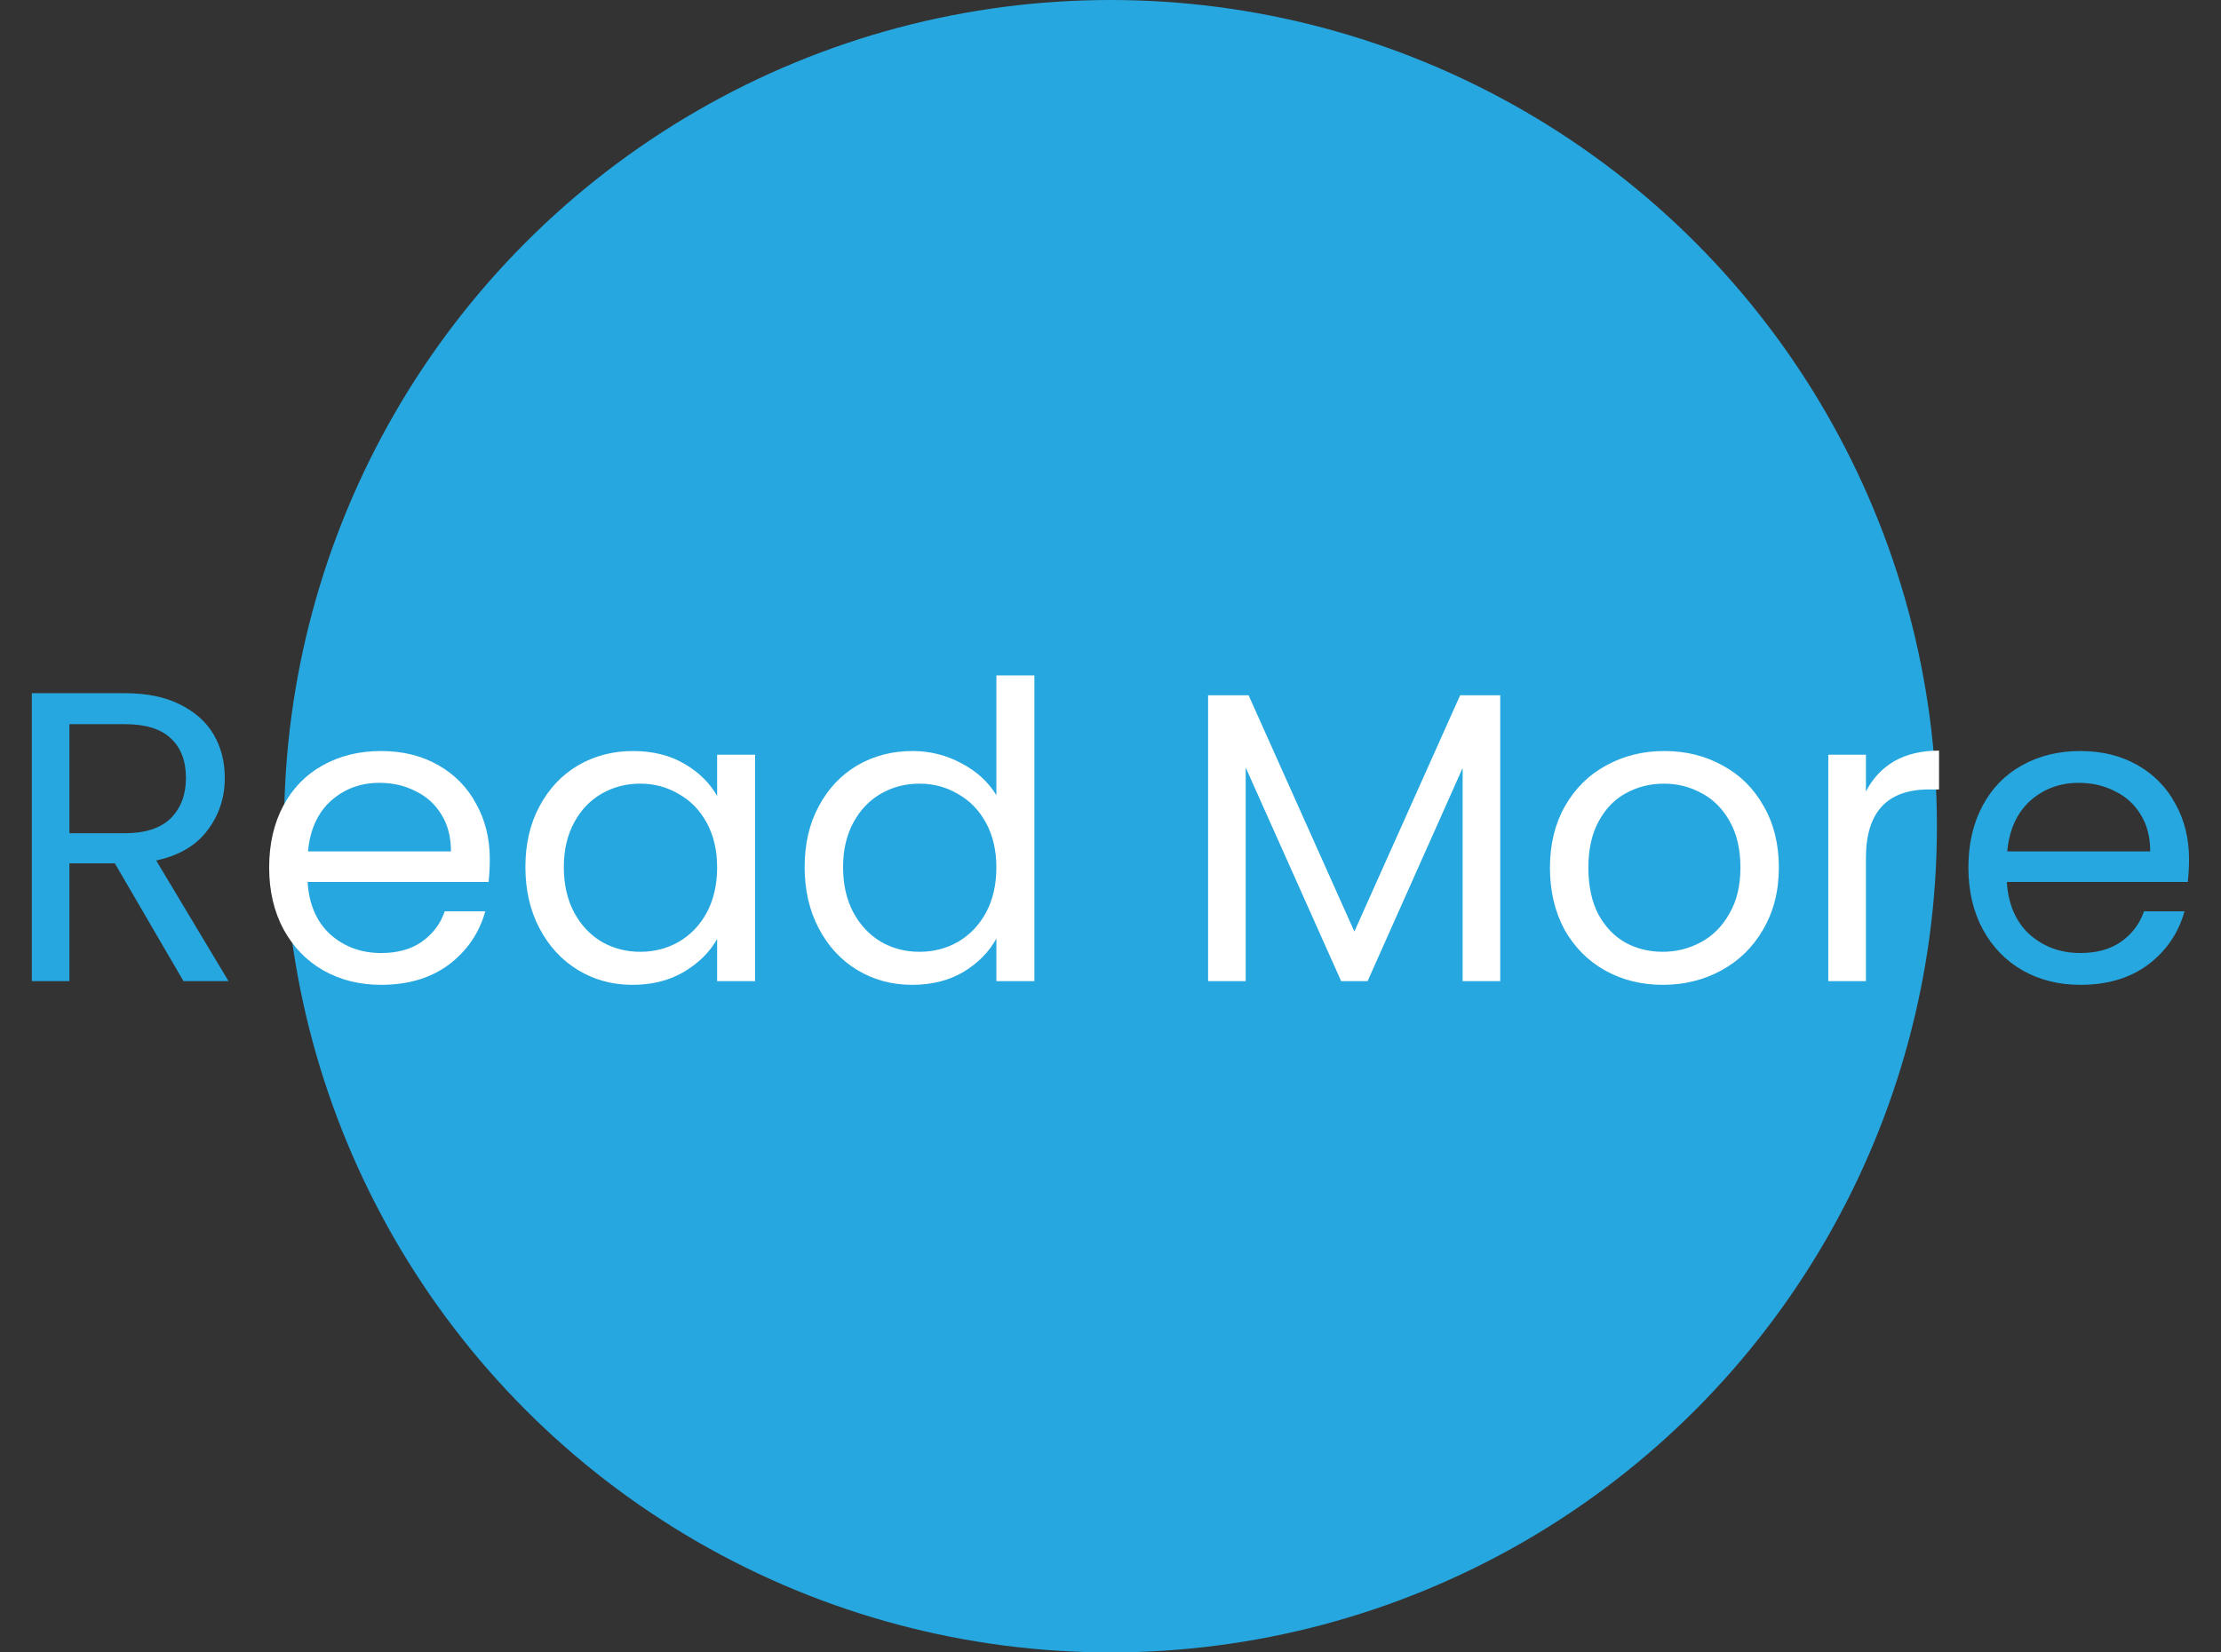 <svg width="86" height="64" viewBox="0 0 86 64" fill="none" xmlns="http://www.w3.org/2000/svg">
<rect x="0" y="0" width="86" height="64" fill="#333333" stroke="none"/>
<circle cx="43" cy="32" r="32" fill="#27A7DF"/>
<path d="M7.104 38L4.448 33.44H2.688V38H1.232V26.848H4.832C5.675 26.848 6.384 26.992 6.96 27.28C7.547 27.568 7.984 27.957 8.272 28.448C8.56 28.939 8.704 29.499 8.704 30.128C8.704 30.896 8.48 31.573 8.032 32.16C7.595 32.747 6.933 33.136 6.048 33.328L8.848 38H7.104ZM2.688 32.272H4.832C5.621 32.272 6.213 32.08 6.608 31.696C7.003 31.301 7.2 30.779 7.2 30.128C7.2 29.467 7.003 28.955 6.608 28.592C6.224 28.229 5.632 28.048 4.832 28.048H2.688V32.272ZM84.763 33.28C84.763 33.557 84.747 33.851 84.715 34.16H77.707C77.761 35.024 78.054 35.701 78.587 36.192C79.131 36.672 79.787 36.912 80.555 36.912C81.185 36.912 81.707 36.768 82.123 36.48C82.55 36.181 82.849 35.787 83.019 35.296H84.587C84.353 36.139 83.883 36.827 83.179 37.36C82.475 37.883 81.601 38.144 80.555 38.144C79.723 38.144 78.977 37.957 78.315 37.584C77.665 37.211 77.153 36.683 76.779 36C76.406 35.307 76.219 34.507 76.219 33.6C76.219 32.693 76.401 31.899 76.763 31.216C77.126 30.533 77.633 30.011 78.283 29.648C78.945 29.275 79.702 29.088 80.555 29.088C81.387 29.088 82.123 29.269 82.763 29.632C83.403 29.995 83.894 30.496 84.235 31.136C84.587 31.765 84.763 32.48 84.763 33.28ZM83.259 32.976C83.259 32.421 83.137 31.947 82.891 31.552C82.646 31.147 82.31 30.843 81.883 30.64C81.467 30.427 81.003 30.32 80.491 30.32C79.755 30.32 79.126 30.555 78.603 31.024C78.091 31.493 77.798 32.144 77.723 32.976H83.259Z" fill="#27A7DF"/>
<path d="M18.966 33.28C18.966 33.557 18.95 33.851 18.918 34.16H11.91C11.964 35.024 12.257 35.701 12.79 36.192C13.334 36.672 13.99 36.912 14.758 36.912C15.388 36.912 15.91 36.768 16.326 36.48C16.753 36.181 17.052 35.787 17.222 35.296H18.79C18.556 36.139 18.086 36.827 17.382 37.36C16.678 37.883 15.804 38.144 14.758 38.144C13.926 38.144 13.18 37.957 12.518 37.584C11.868 37.211 11.356 36.683 10.982 36C10.609 35.307 10.422 34.507 10.422 33.6C10.422 32.693 10.604 31.899 10.966 31.216C11.329 30.533 11.836 30.011 12.486 29.648C13.148 29.275 13.905 29.088 14.758 29.088C15.59 29.088 16.326 29.269 16.966 29.632C17.606 29.995 18.097 30.496 18.438 31.136C18.79 31.765 18.966 32.48 18.966 33.28ZM17.462 32.976C17.462 32.421 17.34 31.947 17.094 31.552C16.849 31.147 16.513 30.843 16.086 30.64C15.67 30.427 15.206 30.32 14.694 30.32C13.958 30.32 13.329 30.555 12.806 31.024C12.294 31.493 12.001 32.144 11.926 32.976H17.462ZM20.344 33.584C20.344 32.688 20.526 31.904 20.888 31.232C21.251 30.549 21.747 30.021 22.376 29.648C23.016 29.275 23.726 29.088 24.504 29.088C25.272 29.088 25.939 29.253 26.504 29.584C27.07 29.915 27.491 30.331 27.768 30.832V29.232H29.24V38H27.768V36.368C27.48 36.88 27.048 37.307 26.472 37.648C25.907 37.979 25.246 38.144 24.488 38.144C23.71 38.144 23.006 37.952 22.376 37.568C21.747 37.184 21.251 36.645 20.888 35.952C20.526 35.259 20.344 34.469 20.344 33.584ZM27.768 33.6C27.768 32.939 27.635 32.363 27.368 31.872C27.102 31.381 26.739 31.008 26.28 30.752C25.832 30.485 25.336 30.352 24.792 30.352C24.248 30.352 23.752 30.48 23.304 30.736C22.856 30.992 22.499 31.365 22.232 31.856C21.966 32.347 21.832 32.923 21.832 33.584C21.832 34.256 21.966 34.843 22.232 35.344C22.499 35.835 22.856 36.213 23.304 36.48C23.752 36.736 24.248 36.864 24.792 36.864C25.336 36.864 25.832 36.736 26.28 36.48C26.739 36.213 27.102 35.835 27.368 35.344C27.635 34.843 27.768 34.261 27.768 33.6ZM31.157 33.584C31.157 32.688 31.338 31.904 31.701 31.232C32.063 30.549 32.559 30.021 33.189 29.648C33.829 29.275 34.543 29.088 35.333 29.088C36.015 29.088 36.65 29.248 37.237 29.568C37.823 29.877 38.271 30.288 38.581 30.8V26.16H40.053V38H38.581V36.352C38.293 36.875 37.866 37.307 37.301 37.648C36.735 37.979 36.074 38.144 35.317 38.144C34.538 38.144 33.829 37.952 33.189 37.568C32.559 37.184 32.063 36.645 31.701 35.952C31.338 35.259 31.157 34.469 31.157 33.584ZM38.581 33.6C38.581 32.939 38.447 32.363 38.181 31.872C37.914 31.381 37.551 31.008 37.093 30.752C36.645 30.485 36.149 30.352 35.605 30.352C35.061 30.352 34.565 30.48 34.117 30.736C33.669 30.992 33.311 31.365 33.045 31.856C32.778 32.347 32.645 32.923 32.645 33.584C32.645 34.256 32.778 34.843 33.045 35.344C33.311 35.835 33.669 36.213 34.117 36.48C34.565 36.736 35.061 36.864 35.605 36.864C36.149 36.864 36.645 36.736 37.093 36.48C37.551 36.213 37.914 35.835 38.181 35.344C38.447 34.843 38.581 34.261 38.581 33.6ZM58.091 26.928V38H56.635V29.744L52.955 38H51.931L48.235 29.728V38H46.779V26.928H48.347L52.443 36.08L56.539 26.928H58.091ZM64.384 38.144C63.563 38.144 62.816 37.957 62.144 37.584C61.483 37.211 60.96 36.683 60.576 36C60.203 35.307 60.016 34.507 60.016 33.6C60.016 32.704 60.208 31.915 60.592 31.232C60.987 30.539 61.52 30.011 62.192 29.648C62.864 29.275 63.616 29.088 64.448 29.088C65.28 29.088 66.032 29.275 66.704 29.648C67.376 30.011 67.904 30.533 68.288 31.216C68.683 31.899 68.88 32.693 68.88 33.6C68.88 34.507 68.677 35.307 68.272 36C67.877 36.683 67.339 37.211 66.656 37.584C65.974 37.957 65.216 38.144 64.384 38.144ZM64.384 36.864C64.907 36.864 65.397 36.741 65.856 36.496C66.315 36.251 66.683 35.883 66.96 35.392C67.248 34.901 67.392 34.304 67.392 33.6C67.392 32.896 67.254 32.299 66.976 31.808C66.699 31.317 66.336 30.955 65.888 30.72C65.44 30.475 64.955 30.352 64.432 30.352C63.899 30.352 63.408 30.475 62.96 30.72C62.523 30.955 62.171 31.317 61.904 31.808C61.638 32.299 61.504 32.896 61.504 33.6C61.504 34.315 61.632 34.917 61.888 35.408C62.155 35.899 62.507 36.267 62.944 36.512C63.382 36.747 63.861 36.864 64.384 36.864ZM72.251 30.656C72.507 30.155 72.869 29.765 73.338 29.488C73.819 29.211 74.4 29.072 75.082 29.072V30.576H74.698C73.067 30.576 72.251 31.461 72.251 33.232V38H70.794V29.232H72.251V30.656Z" fill="white"/>
</svg>
